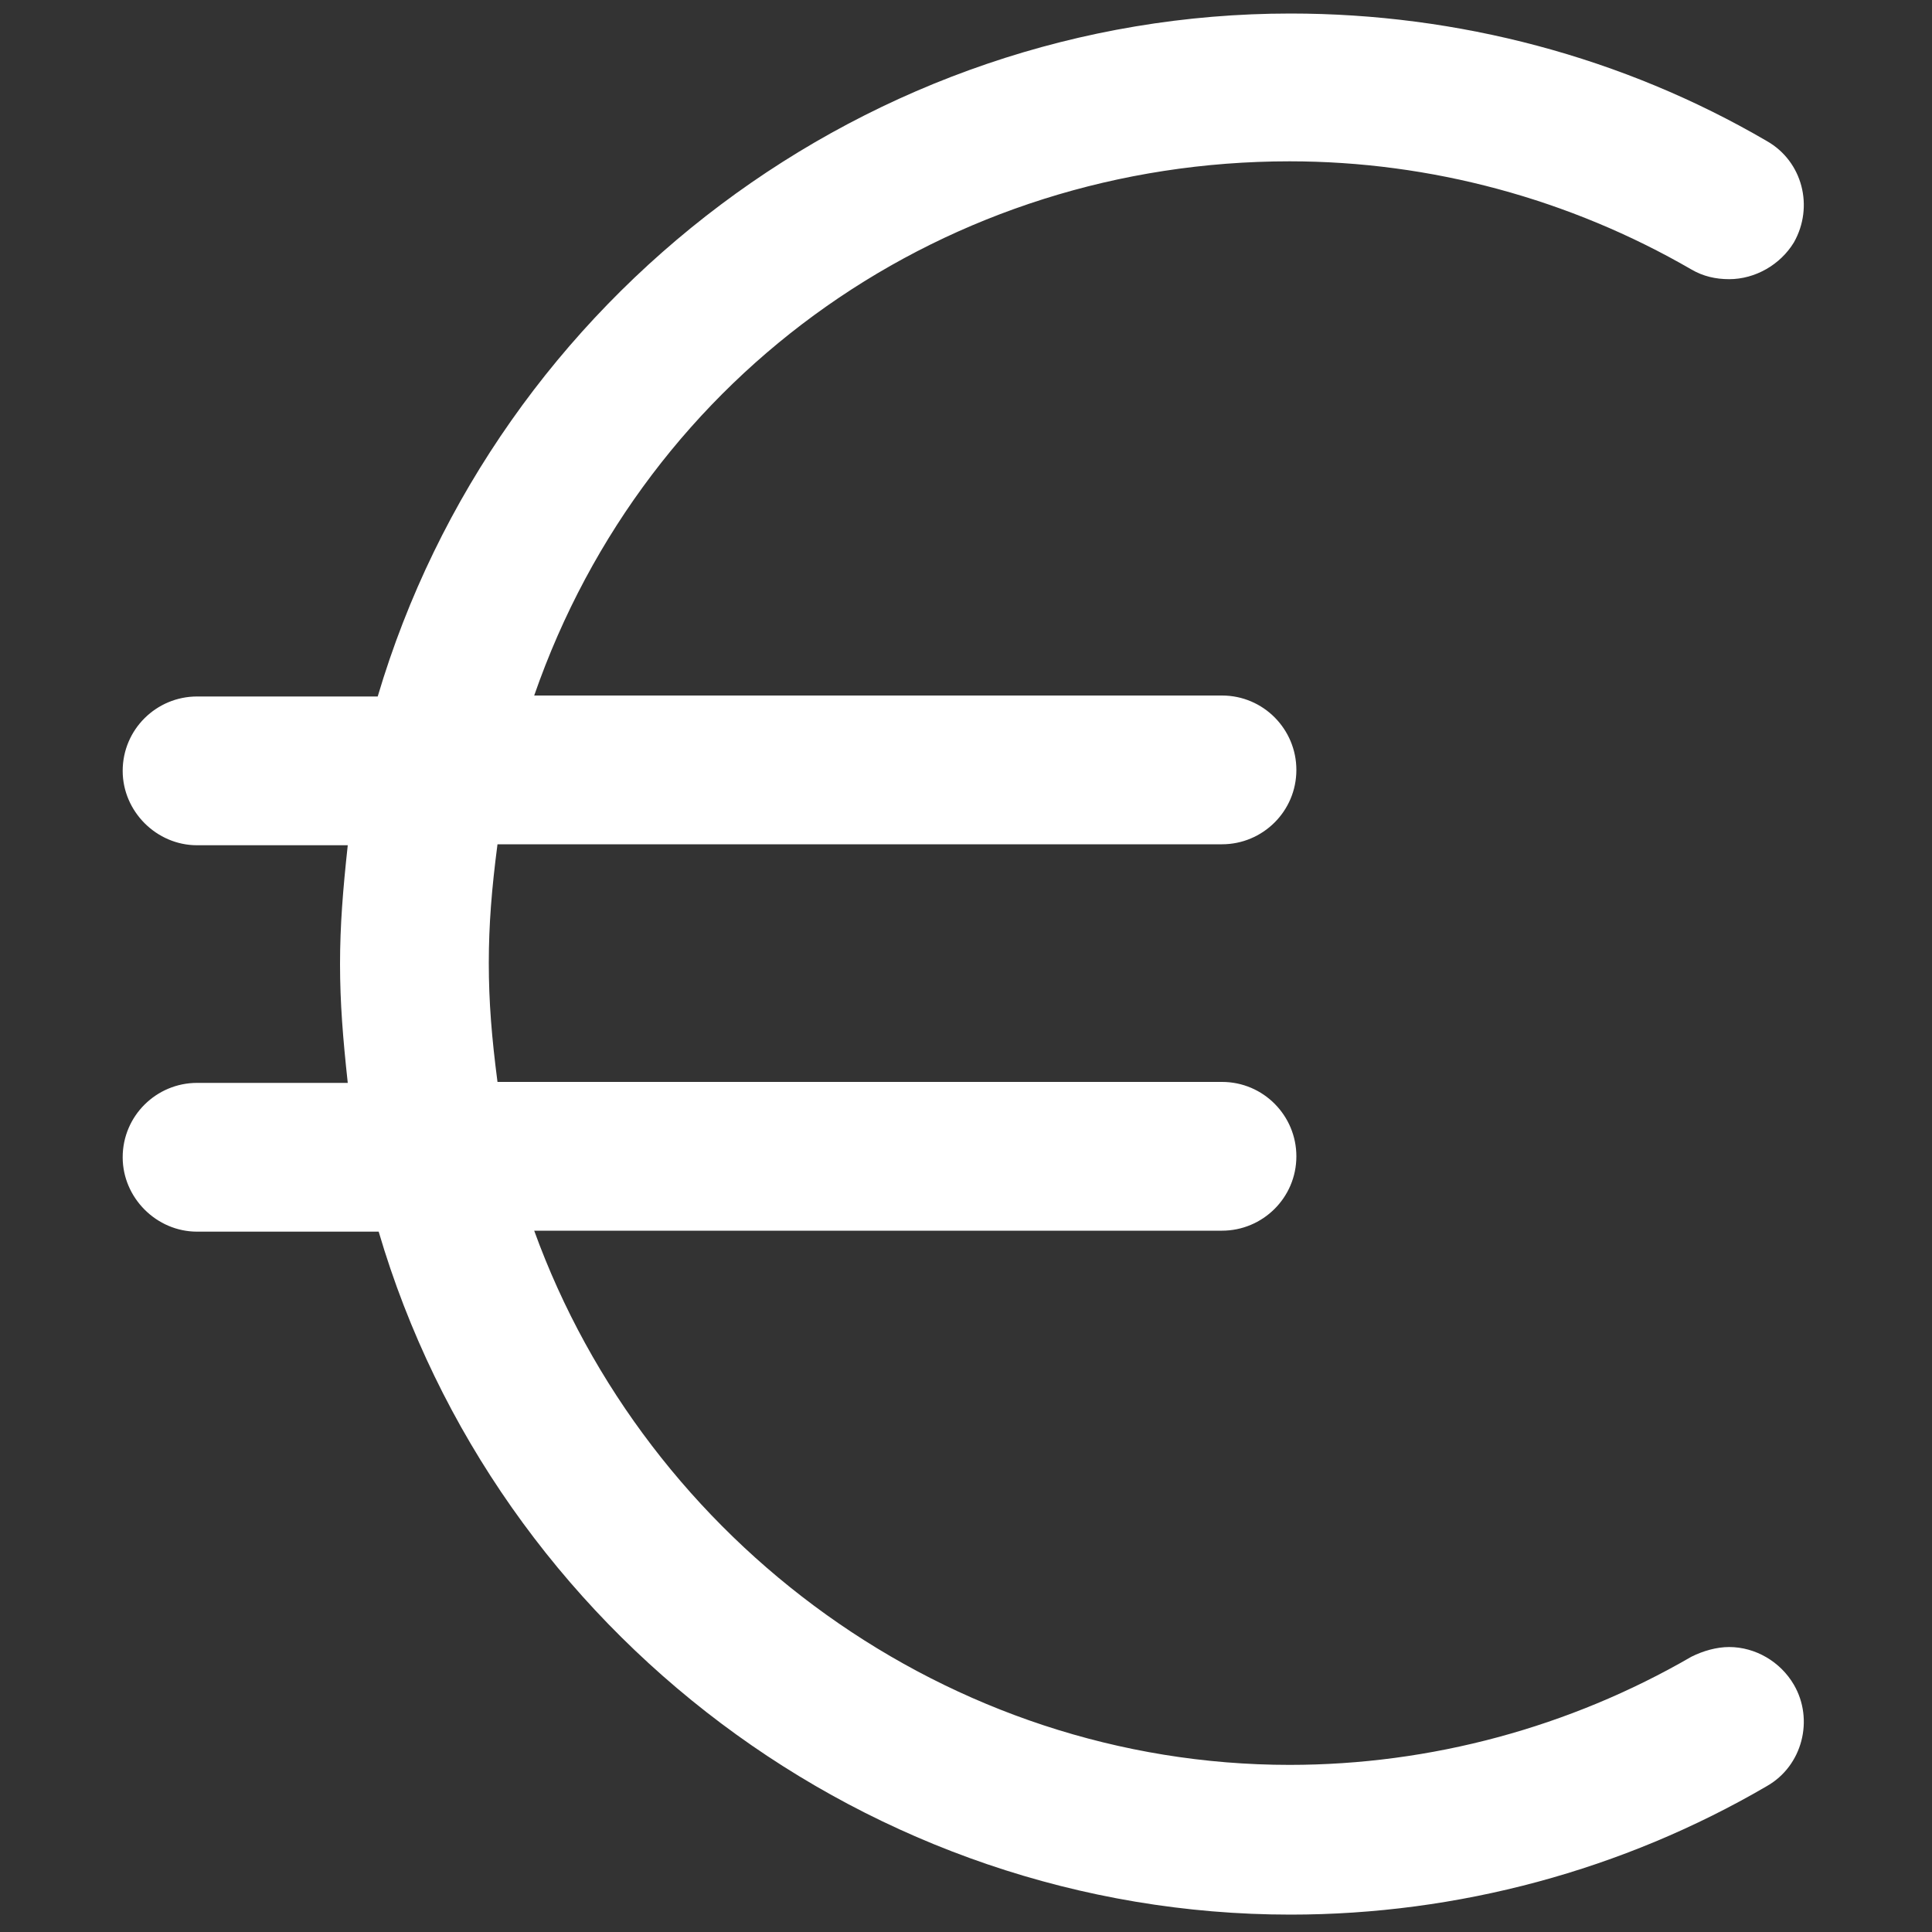 <?xml version="1.0" encoding="utf-8"?>
<!-- Generator: Adobe Illustrator 22.0.0, SVG Export Plug-In . SVG Version: 6.00 Build 0)  -->
<svg version="1.1" id="Layer_1" xmlns="http://www.w3.org/2000/svg" xmlns:xlink="http://www.w3.org/1999/xlink" x="0px" y="0px"
	 viewBox="0 0 200 200" style="enable-background:new 0 0 200 200;" xml:space="preserve">
<rect x="0" y="0" width="200" height="200" fill="#333333" stroke="none"/>
<style type="text/css">
	.st0{fill:#FFFFFF;}
	.st1{display:none;}
	.st2{display:inline;}
</style>
<g>
	<g>
		<path class="st0" d="M179,170.5c-1.3,0-2.7,0.4-3.9,1c-12.6,7.3-27,11.2-41.6,11.2c-35.3,0-66.5-23-78.2-55.3h71.2
			c4.2,0,7.7-3.4,7.7-7.7c0-4.2-3.4-7.7-7.7-7.7h-75c-0.6-4.6-0.9-8.3-0.9-12.3c0-4,0.3-7.7,0.9-12.3h75c4.2,0,7.7-3.4,7.7-7.7
			c0-4.2-3.4-7.7-7.7-7.7H55.3C67,38.3,98.2,16.7,133.5,16.7c14.6,0,29,3.9,41.6,11.2c1.2,0.7,2.5,1,3.9,1c2.7,0,5.3-1.5,6.7-3.8
			c2.1-3.7,0.9-8.4-2.8-10.5c-14.9-8.7-32-13.2-49.3-13.2C90,1.4,51.4,30.6,39.1,72.1H20.4c-4.2,0-7.7,3.4-7.7,7.7
			c0,4.2,3.5,7.7,7.7,7.7h15.6c-0.5,4.6-0.8,8.3-0.8,12.3c0,4,0.3,7.7,0.8,12.3H20.4c-4.2,0-7.7,3.4-7.7,7.7c0,4.2,3.5,7.7,7.7,7.7
			h18.8c12.2,41.5,50.9,70.7,94.4,70.7c17.3,0,34.4-4.6,49.3-13.3c3.7-2.1,4.9-6.9,2.8-10.5C184.3,172,181.7,170.5,179,170.5z"/>
	</g>
</g>
<g class="st1">
	<g id="Search_1_" class="st2">
		<g>
			<path class="st0" d="M193.2,177.1l-39.8-39.8c11.2-14.3,18-32.2,18-51.8c0-46.4-37.6-84-84-84c-46.4,0-84,37.6-84,84
				s37.6,84,84,84c18.2,0,34.9-5.8,48.6-15.6l40.2,40.2c4.7,4.7,12.3,4.7,17,0C197.8,189.4,197.8,181.8,193.2,177.1z M133.9,127.8
				c-1.6,0.6-3.1,1.4-4.4,2.7c-1.2,1.2-2.1,2.5-2.6,4c-10.8,8.8-24.6,14-39.6,14c-34.8,0-63-28.2-63-63s28.2-63,63-63s63,28.2,63,63
				C150.3,101.8,144.1,116.6,133.9,127.8z"/>
		</g>
	</g>
</g>
</svg>
